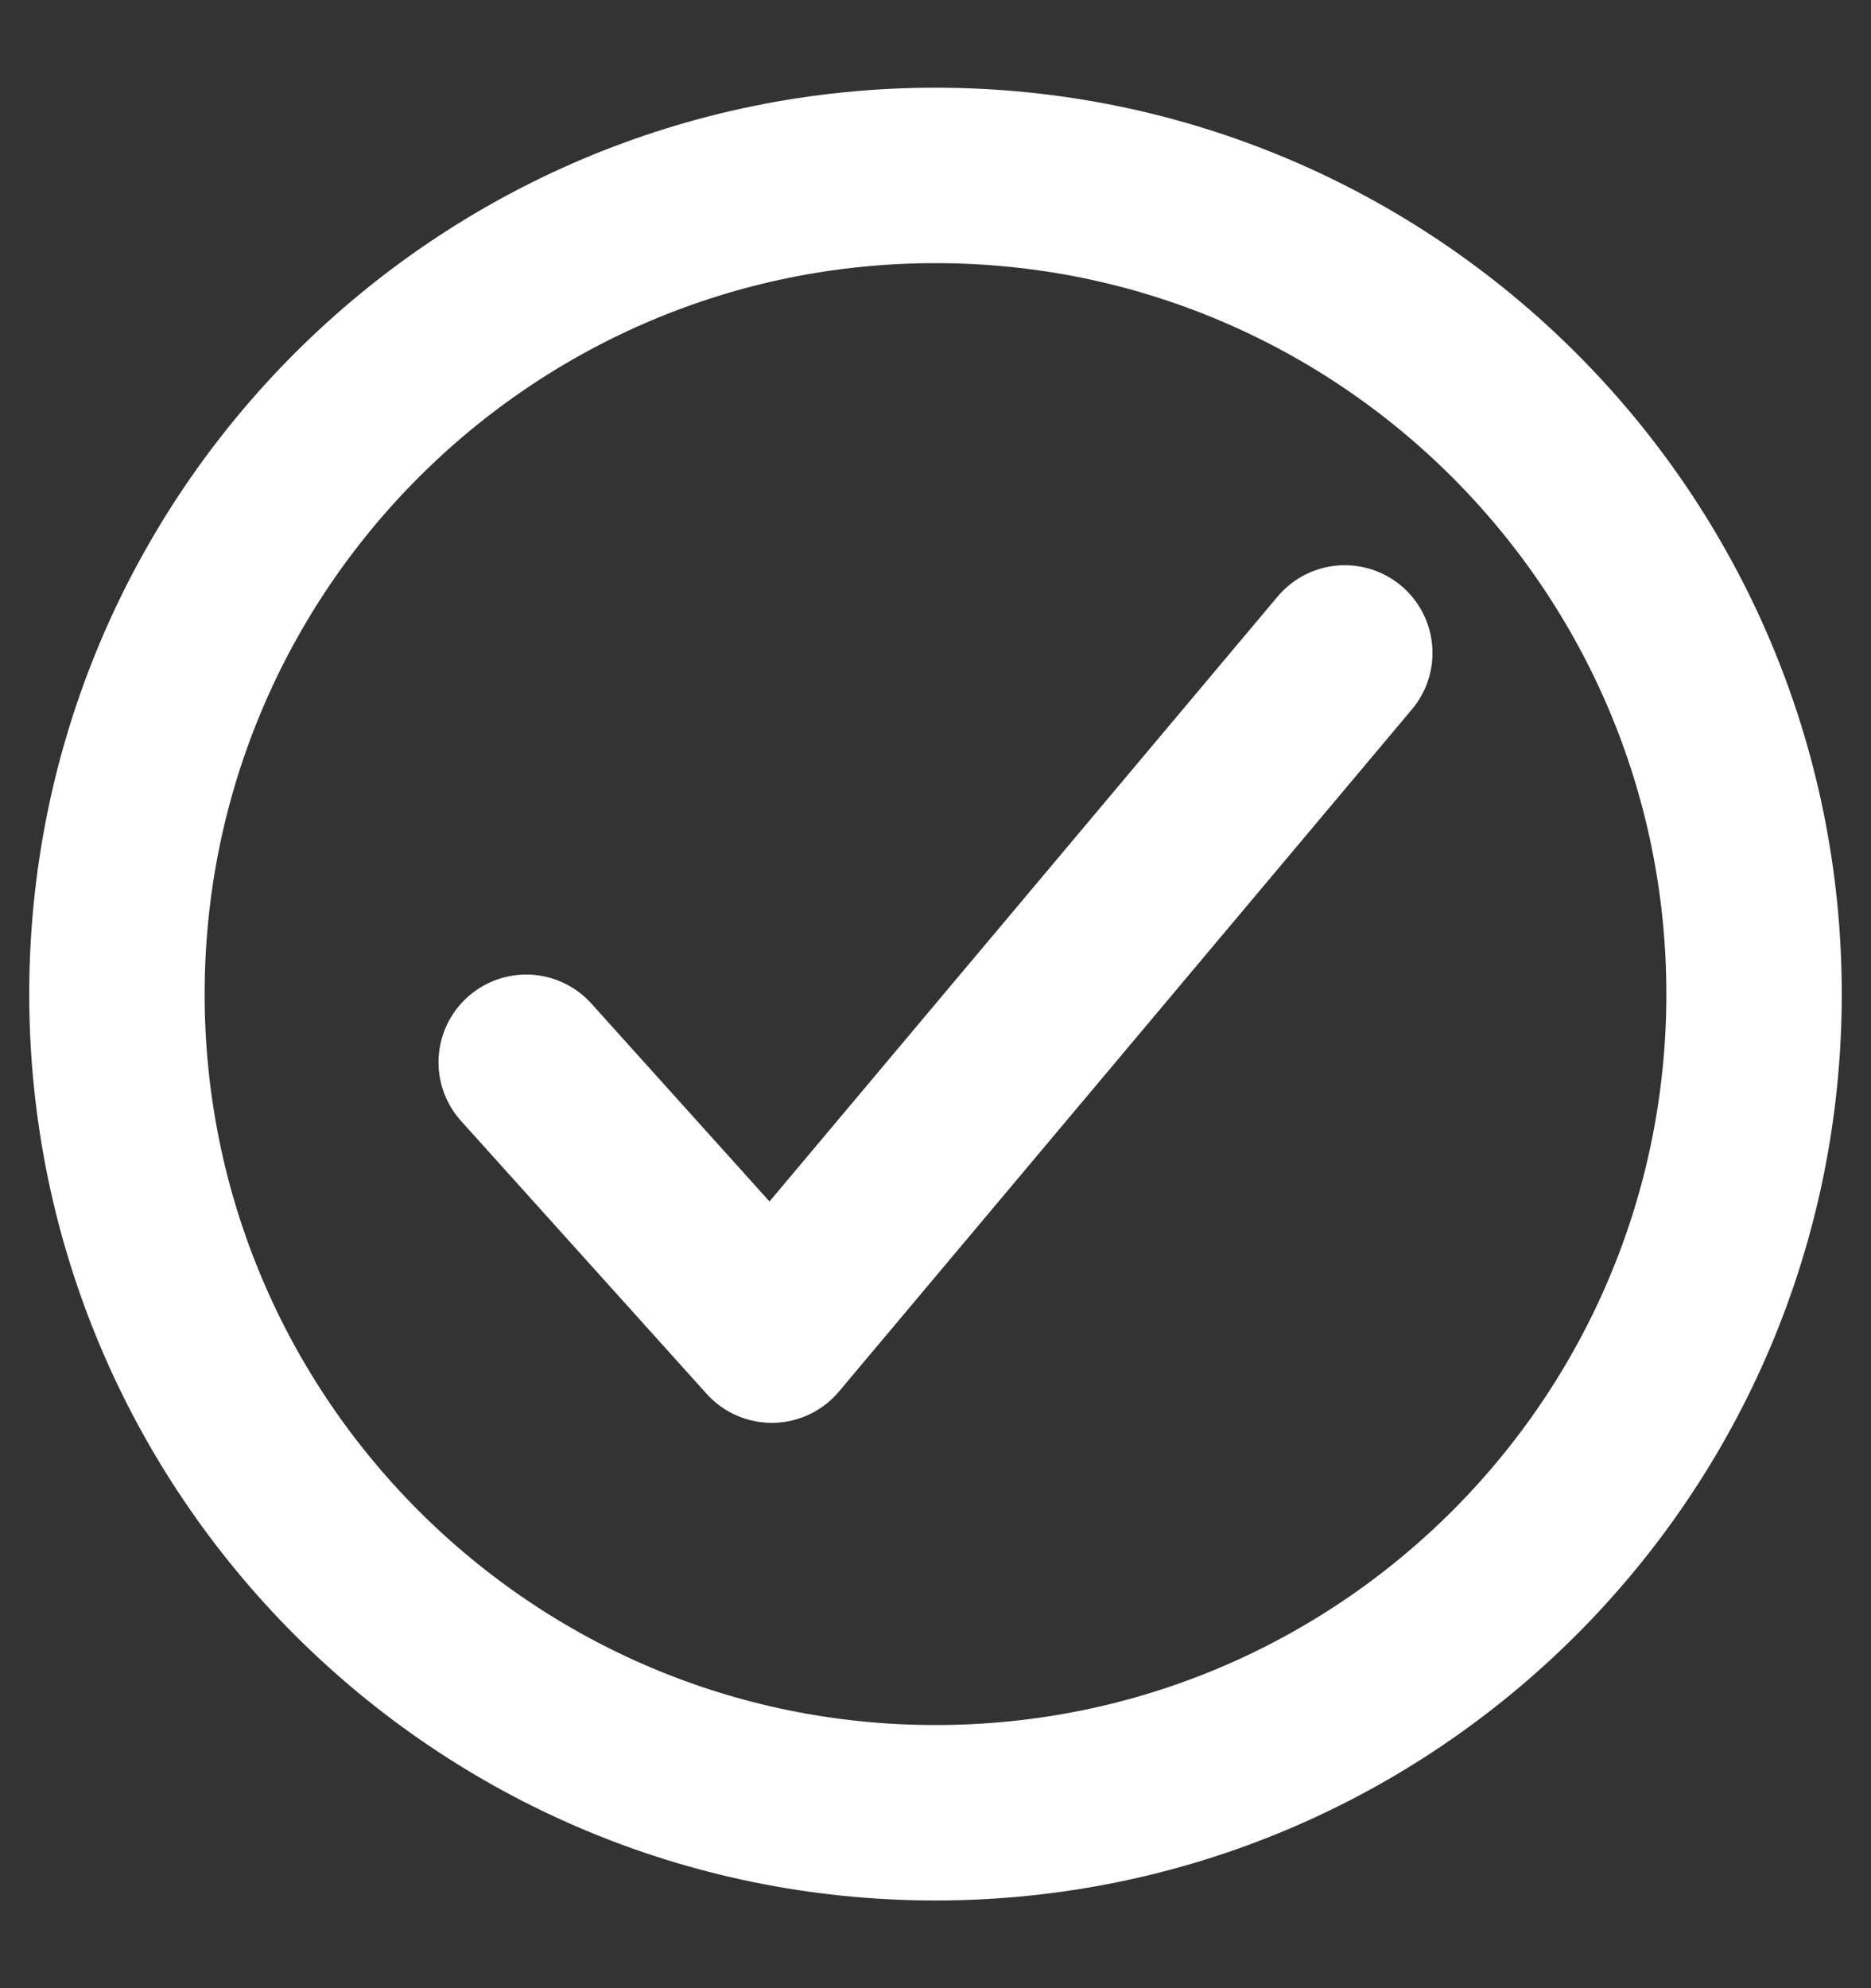 <svg width="16" height="17" viewBox="0 0 16 17" fill="none" xmlns="http://www.w3.org/2000/svg">
                            <rect x="0" y="0" width="16" height="17" fill="#333333" stroke="none"/>
                            <path d="M15 8.5C15 4.635 11.865 1.5 8 1.5C4.135 1.5 1 4.635 1 8.5C1 12.365 4.135 15.5 8 15.5C11.865 15.5 15 12.365 15 8.5Z" stroke="white" stroke-width="1.5" stroke-miterlimit="10"></path>
                            <path d="M11.5 5.583L6.6 11.416L4.5 9.083" stroke="white" stroke-width="1.5" stroke-linecap="round" stroke-linejoin="round"></path>
                        </svg>